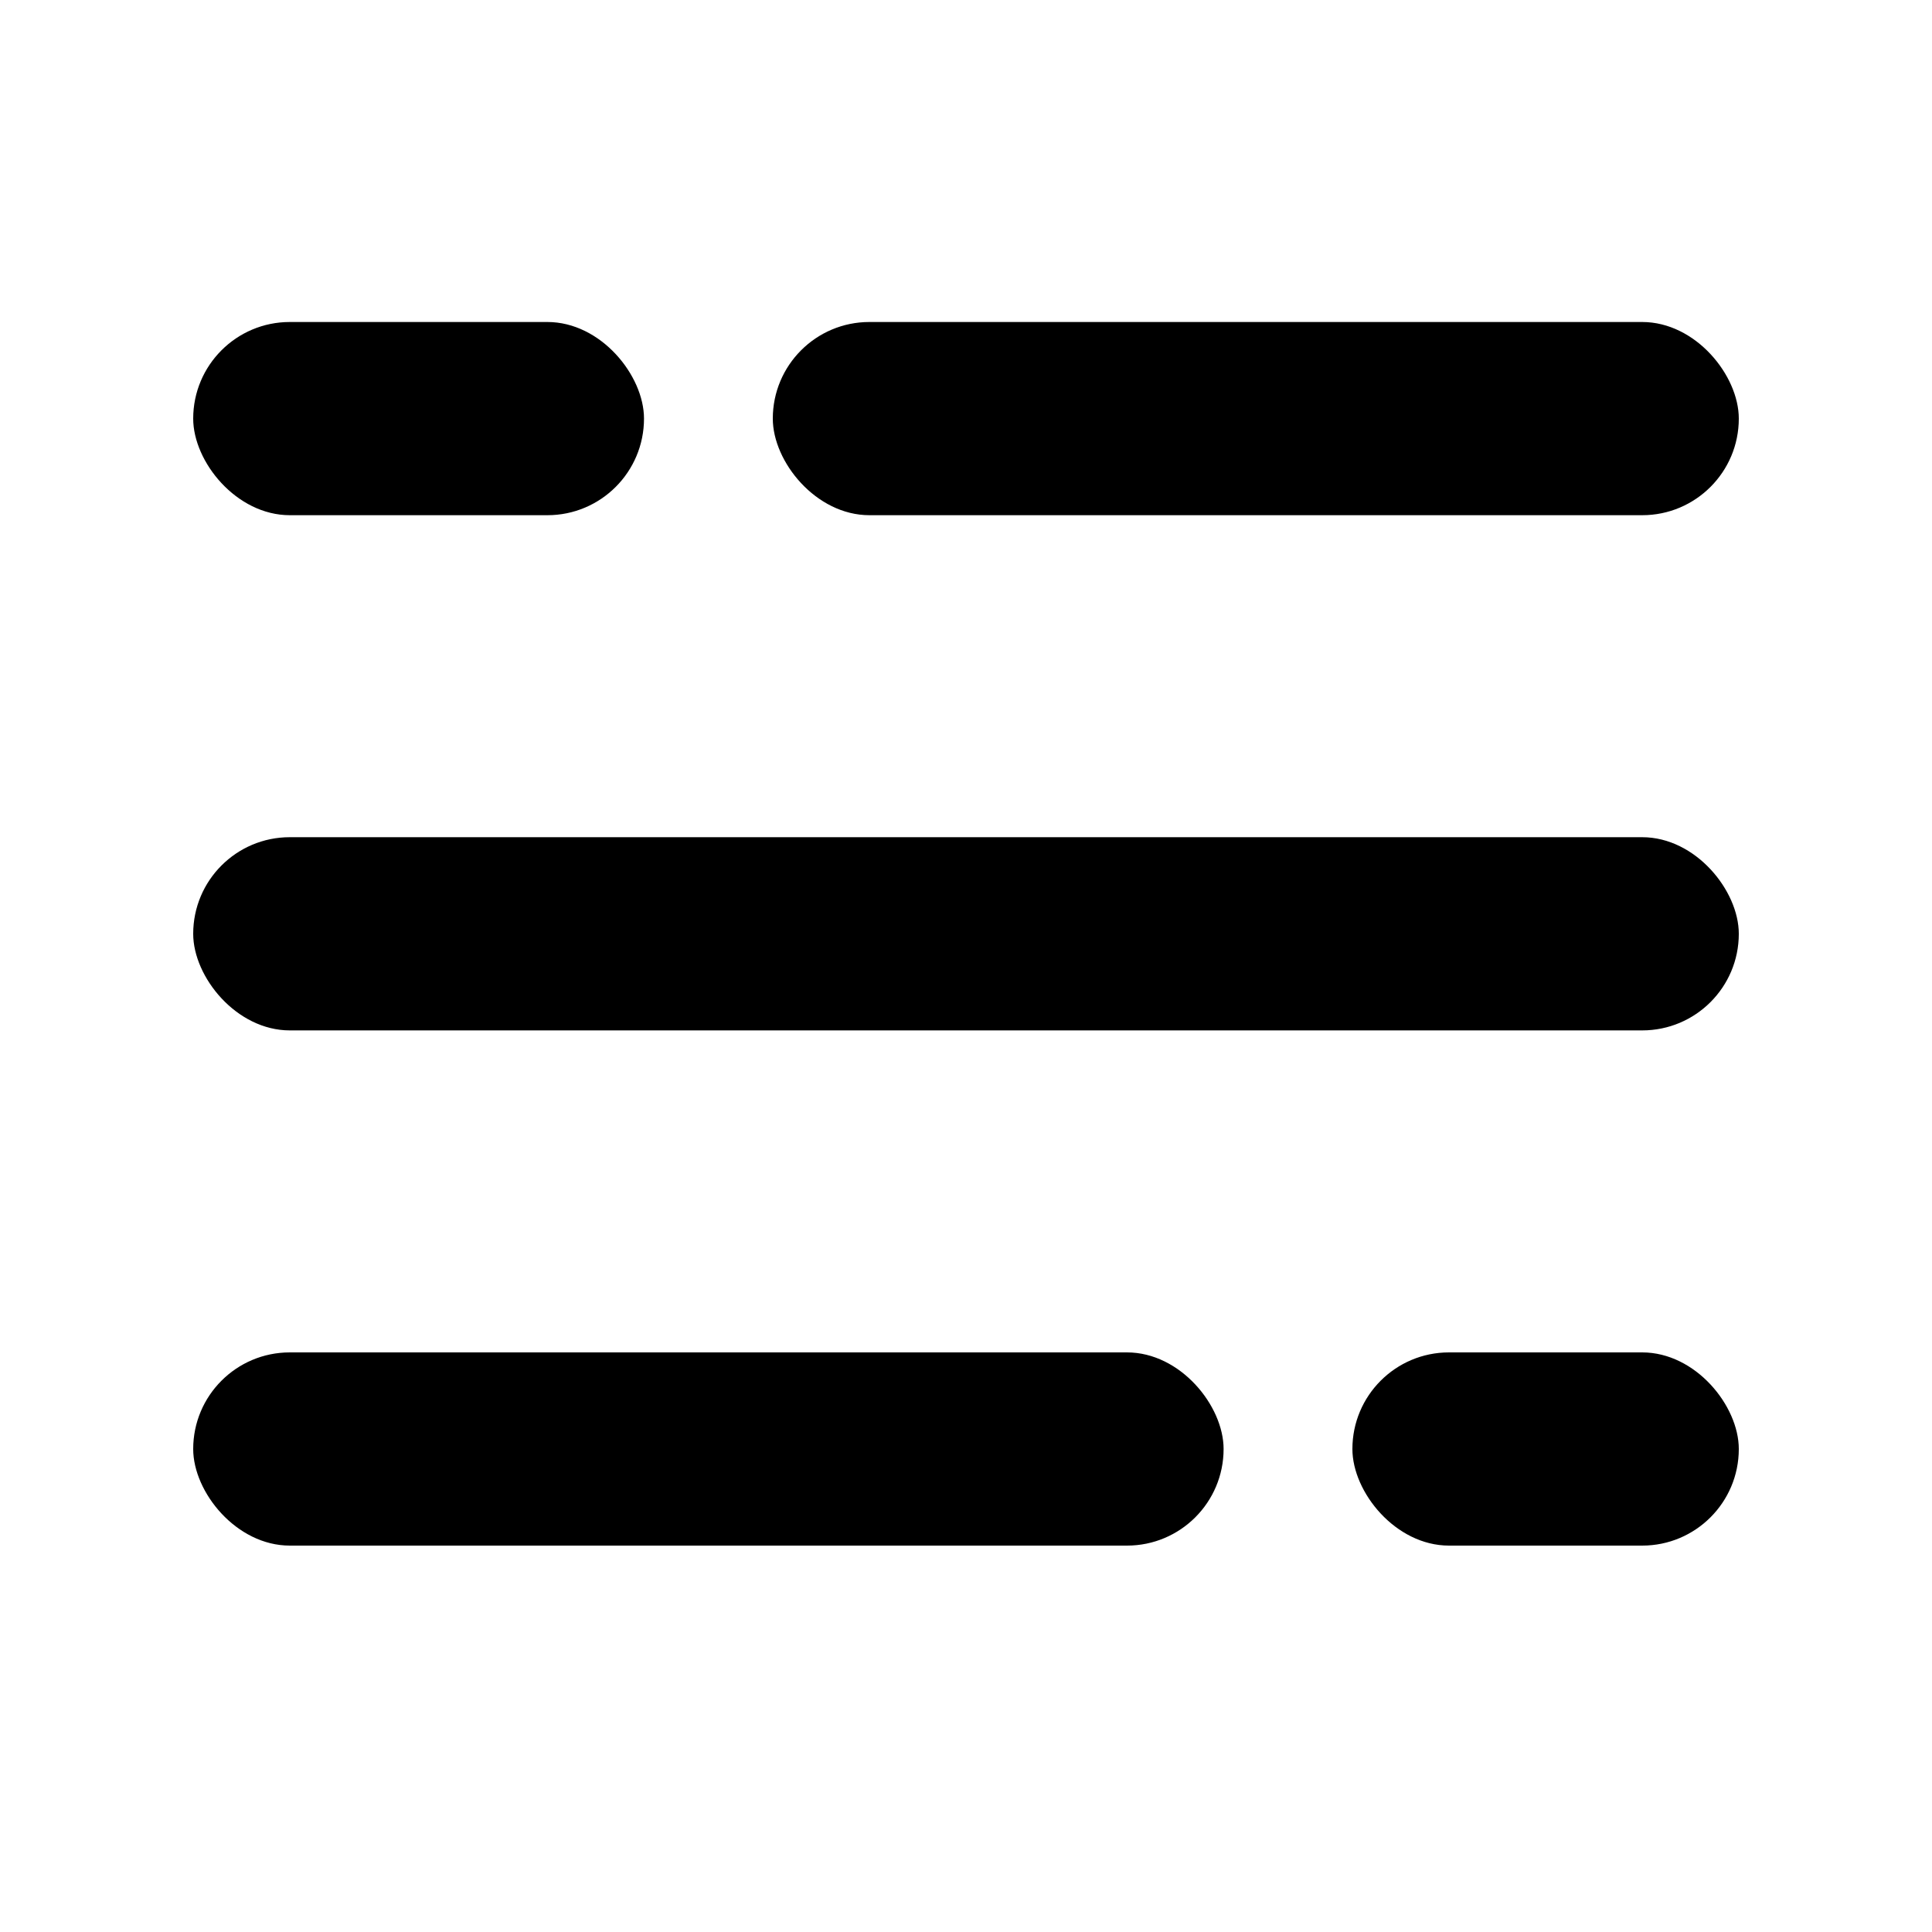 <svg width="30" height="30" viewBox="0 0 30 30" fill="none" xmlns="http://www.w3.org/2000/svg">
<rect x="12" y="5" width="15" height="3" rx="1.5" fill="black"/>
<rect x="3" y="21" width="16" height="3" rx="1.5" fill="black"/>
<rect x="3" y="13" width="24" height="3" rx="1.5" fill="black"/>
<rect x="3" y="5" width="7" height="3" rx="1.5" fill="black"/>
<rect x="21" y="21" width="6" height="3" rx="1.5" fill="black"/>
</svg>
